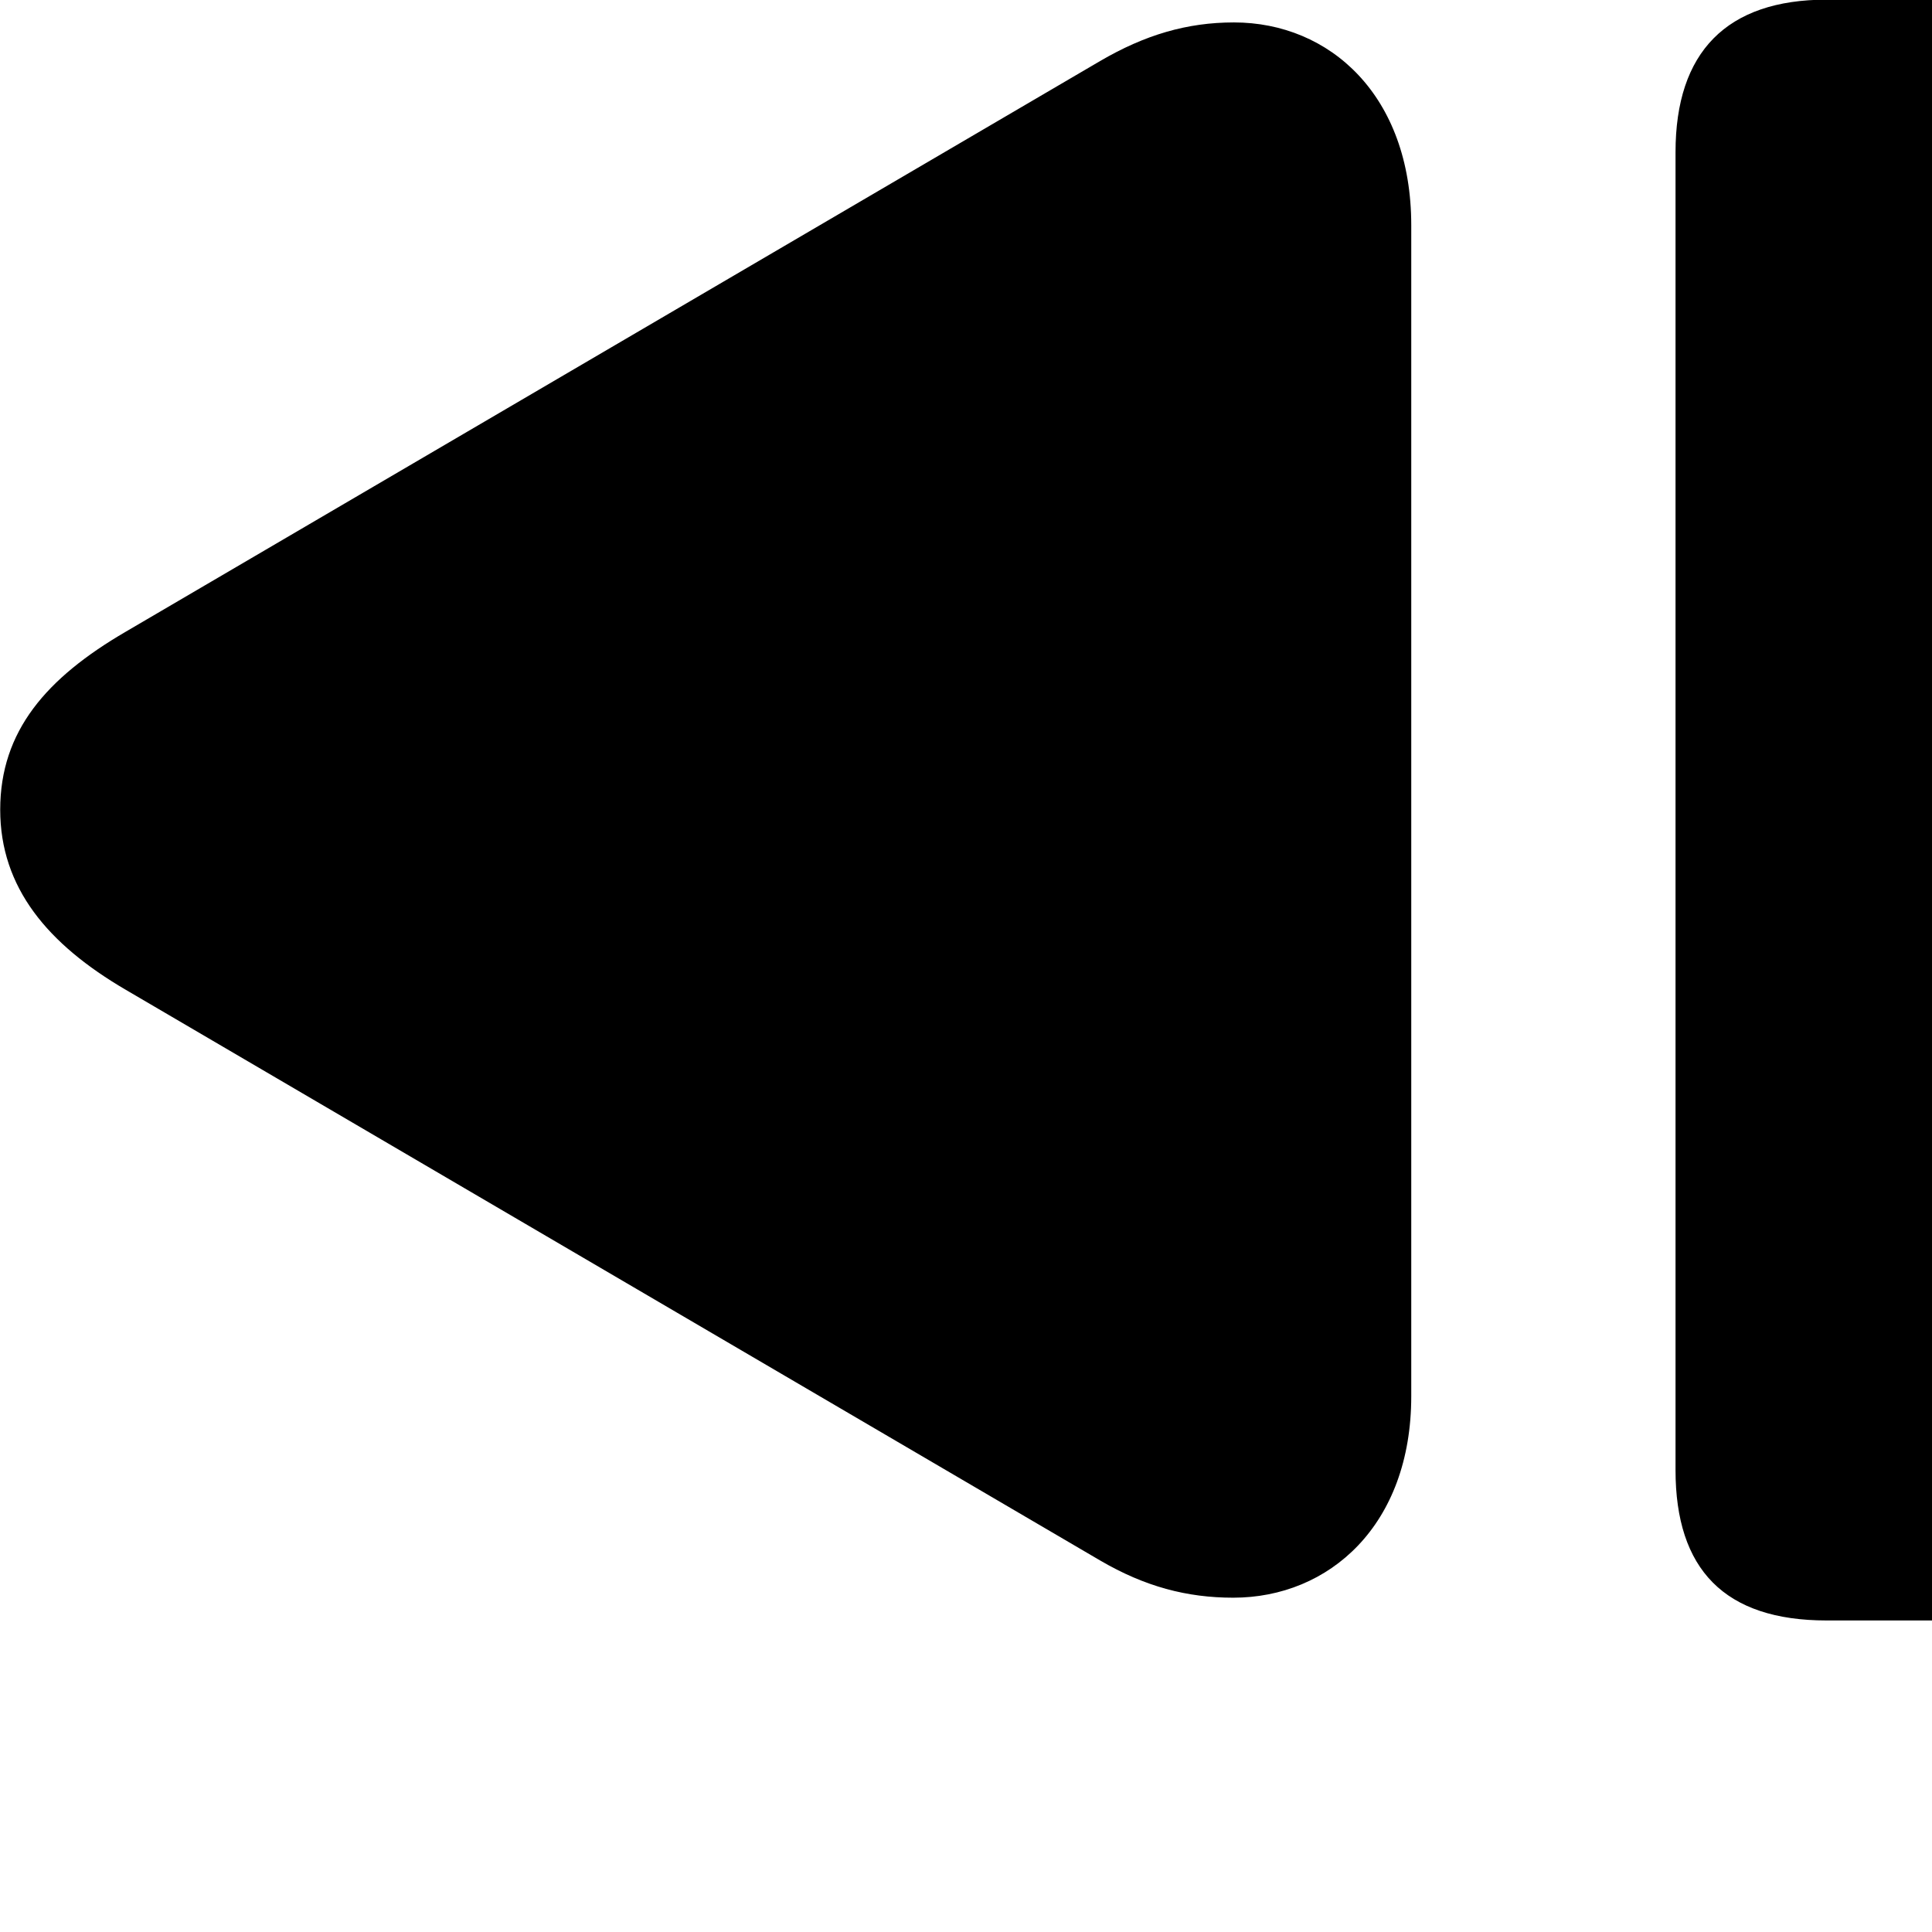 <svg xmlns="http://www.w3.org/2000/svg" viewBox="0 0 28 28" width="28" height="28">
  <path d="M26.473 23.485H29.833C31.293 23.485 32.033 22.745 32.033 21.305V2.205C32.033 0.755 31.293 -0.005 29.833 -0.005H26.473C25.023 -0.005 24.283 0.755 24.283 2.205V21.305C24.283 22.745 24.993 23.485 26.473 23.485ZM17.873 23.155C19.263 23.155 20.453 22.105 20.453 20.235V3.265C20.453 1.385 19.273 0.325 17.883 0.325C17.203 0.325 16.593 0.505 15.943 0.885L1.823 9.155C0.673 9.825 0.003 10.595 0.003 11.735C0.003 12.865 0.693 13.685 1.823 14.345L15.943 22.615C16.593 22.995 17.203 23.155 17.873 23.155Z" />
</svg>